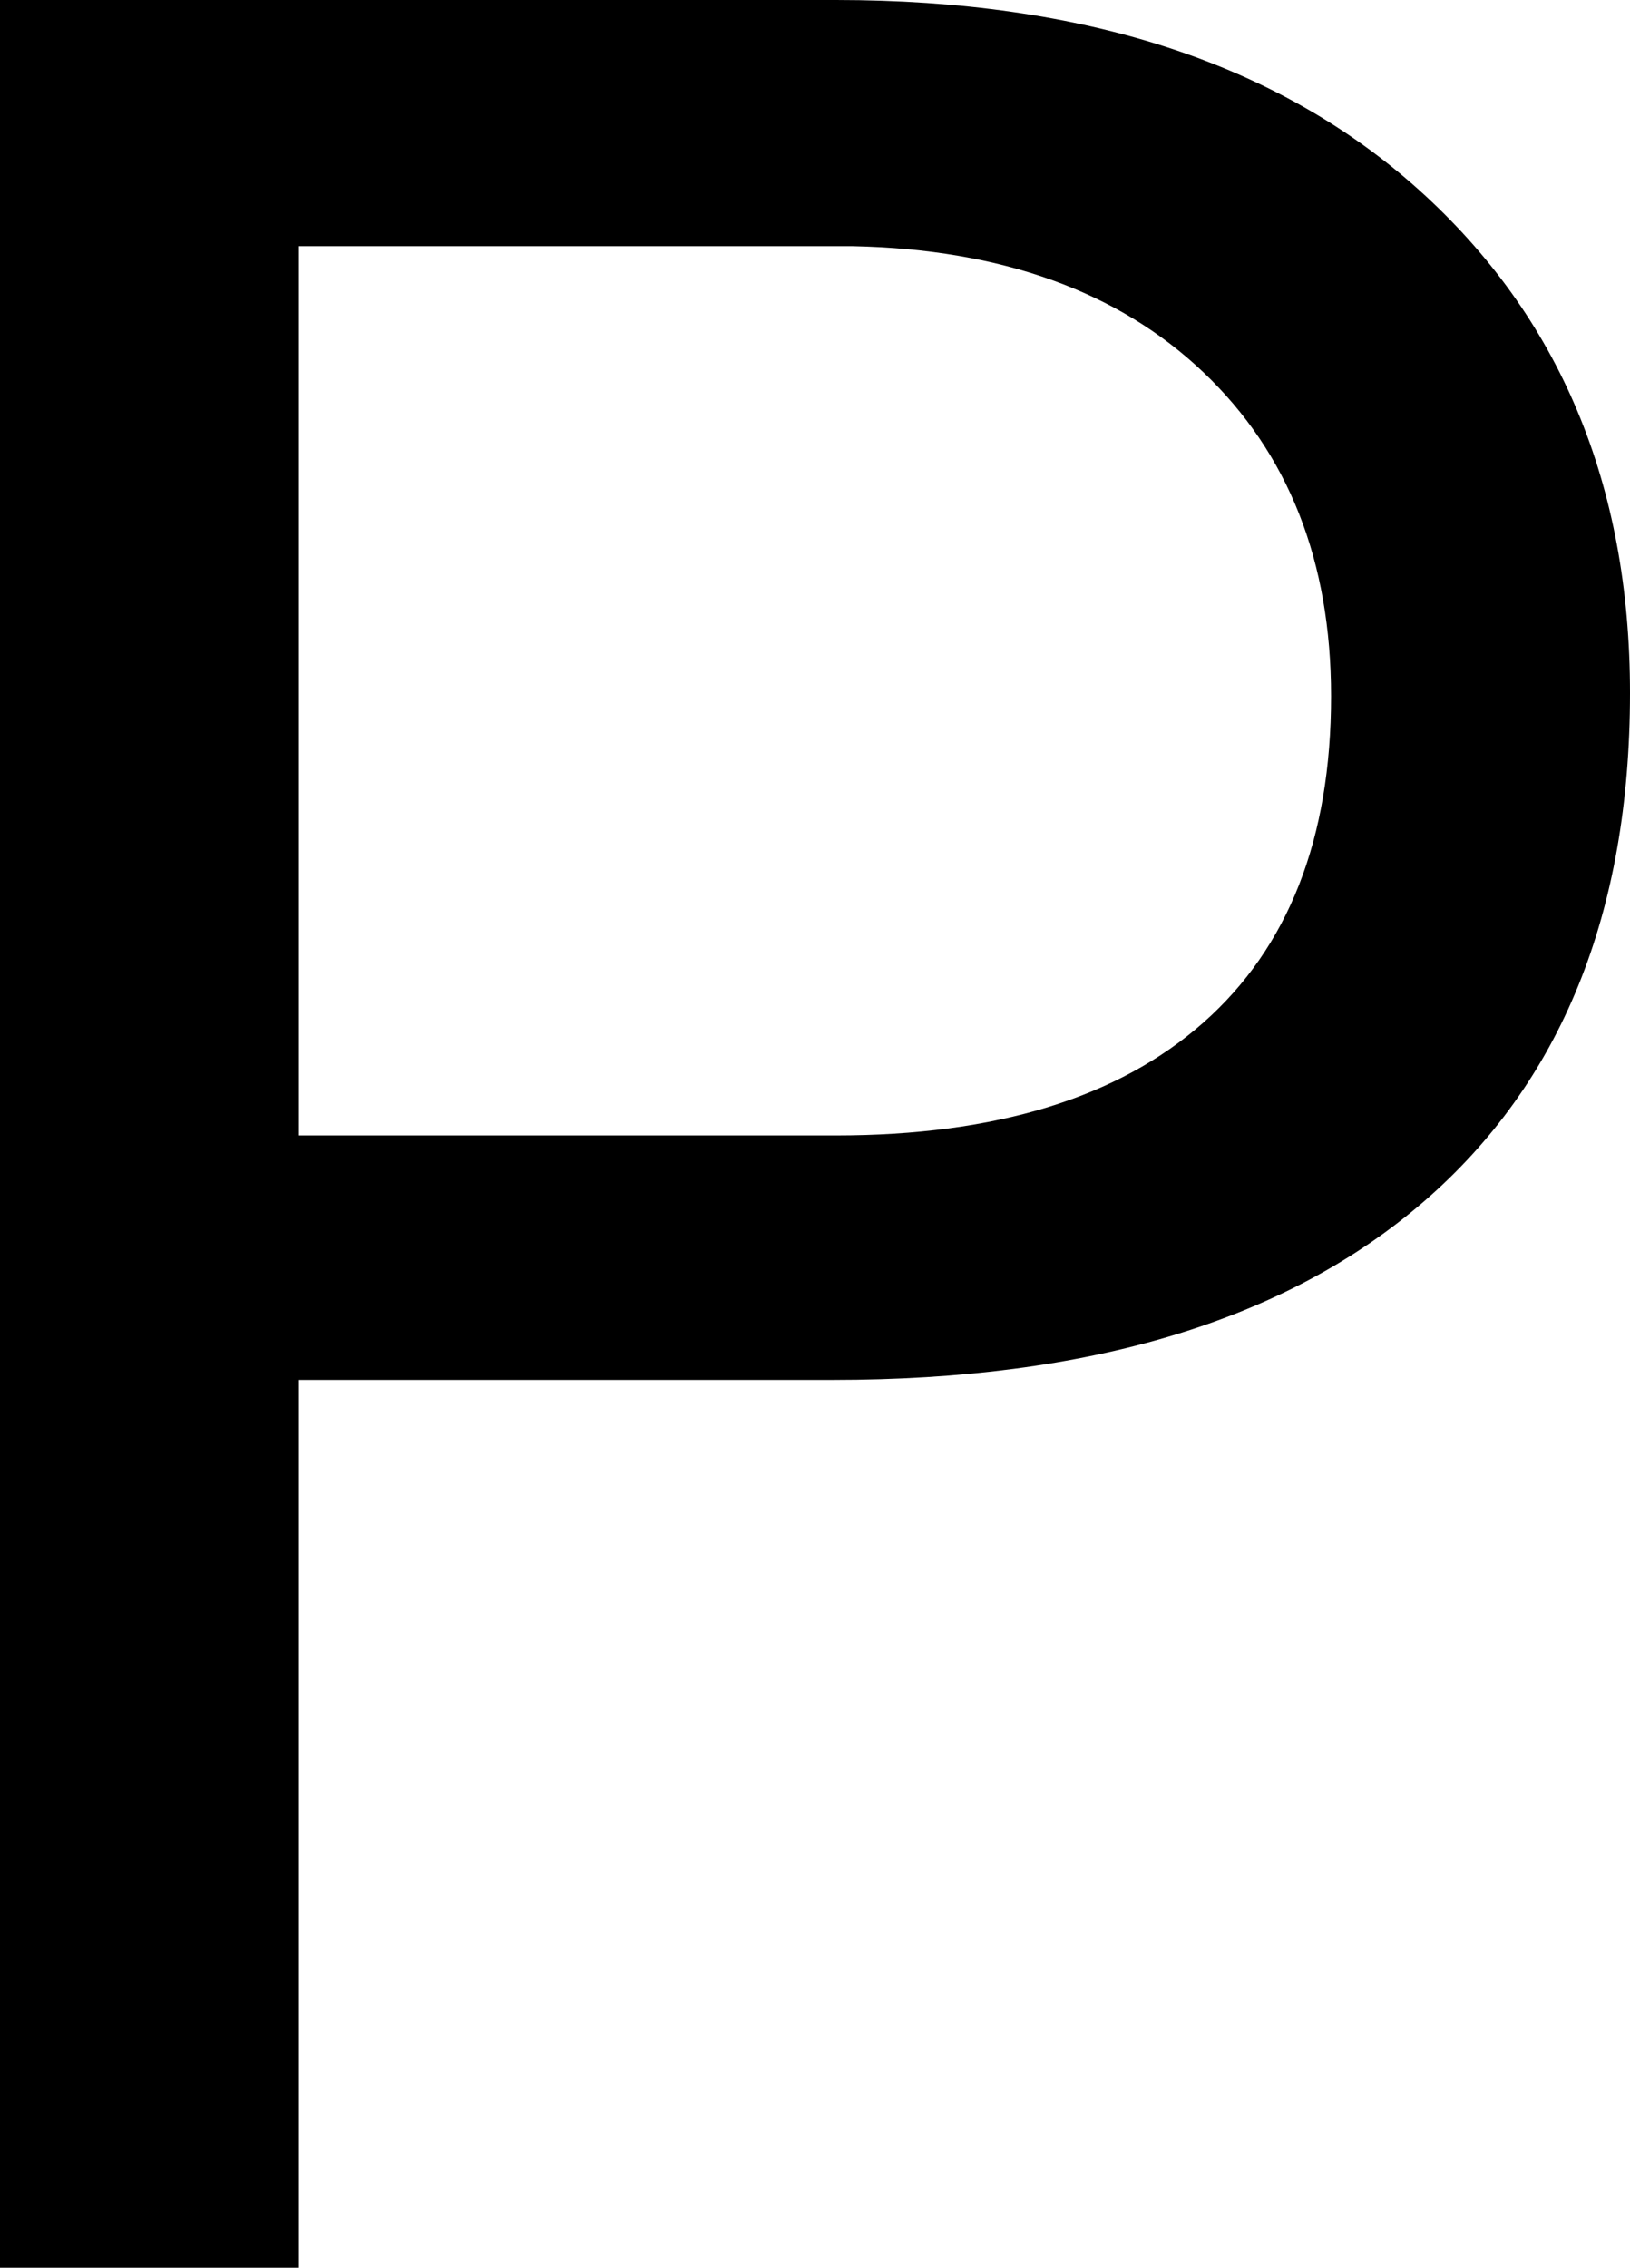 <svg version="1.1" xmlns="http://www.w3.org/2000/svg" width="23.011" height="32"  viewBox="0 0 23.011 32"><path d="M4.22 19.473V32H0V0H11.802Q17.055 0 20.033 2.681T23.011 9.78Q23.011 14.439 20.099 16.956T11.758 19.472H4.22ZM4.22 16.022H11.802Q15.187 16.022 16.989 14.429T18.791 9.825Q18.791 6.968 16.989 5.254T12.044 3.474H4.22V16.023Z"></path></svg>